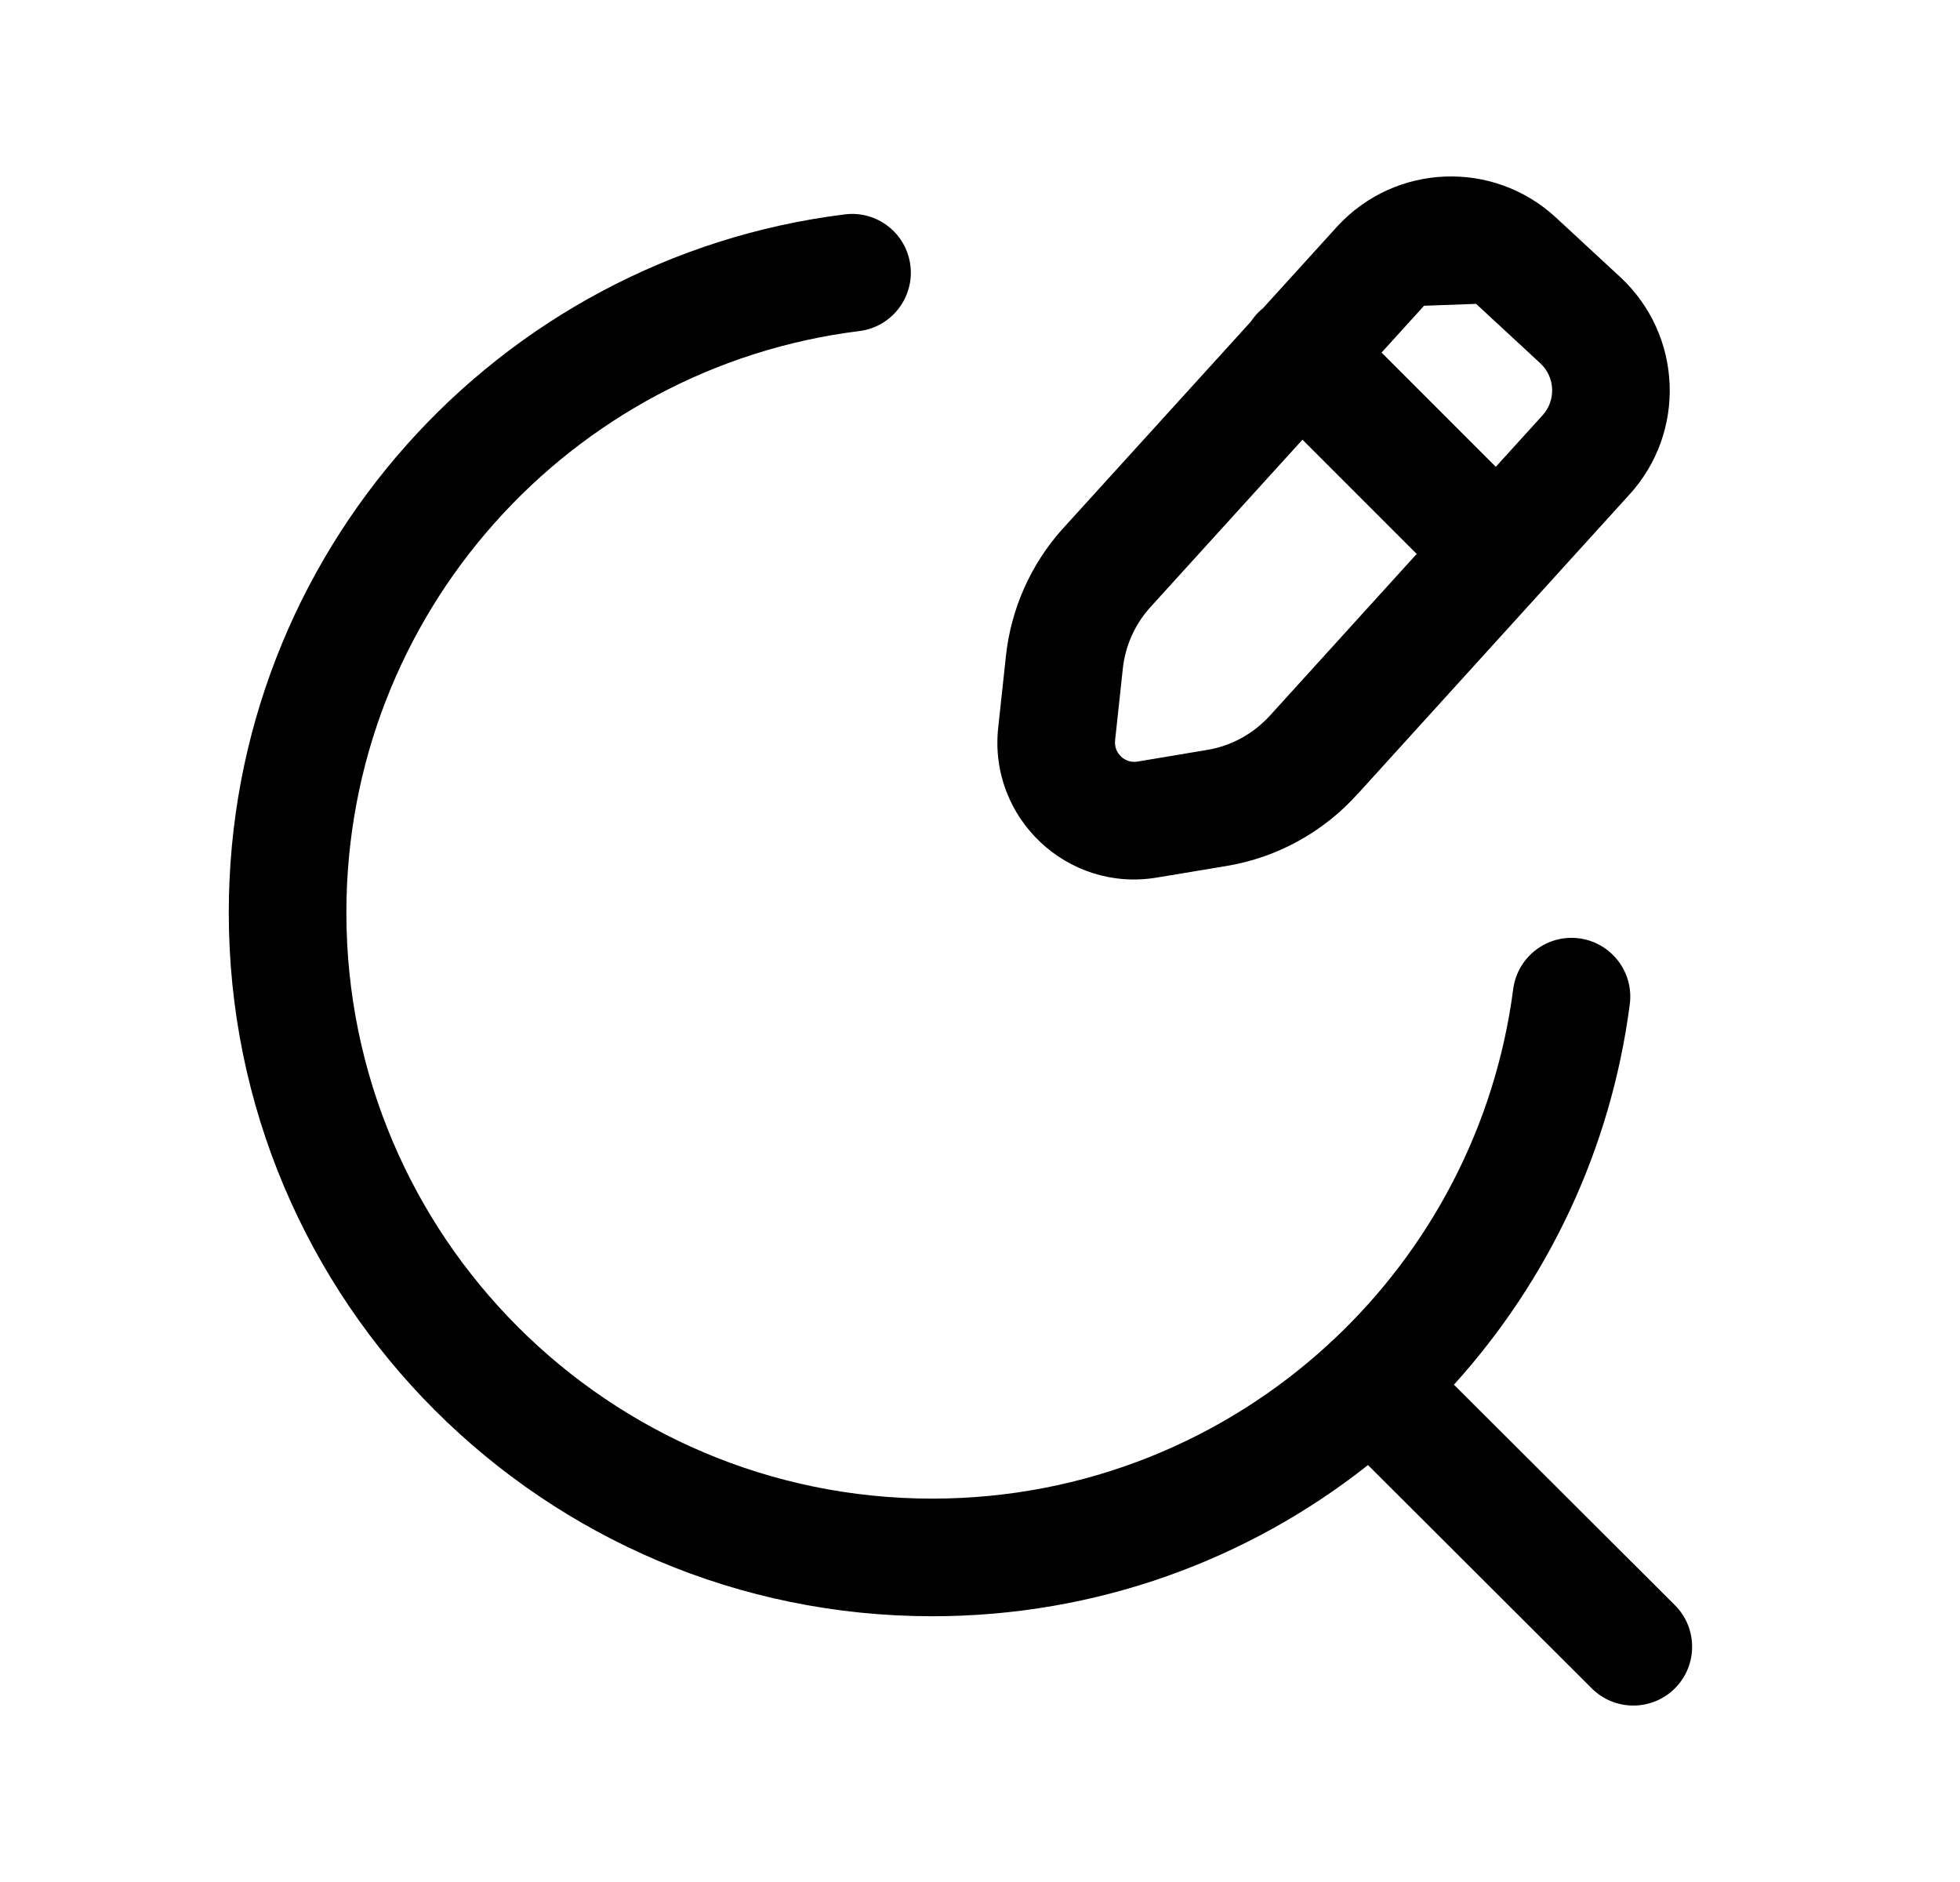 <svg width="25" height="24" viewBox="0 0 25 24" fill="none" xmlns="http://www.w3.org/2000/svg">
<path fill-rule="evenodd" clip-rule="evenodd" d="M18.164 3.899L17.622 4.496L19.079 5.953L19.673 5.299C19.849 5.108 19.838 4.81 19.647 4.633L18.828 3.875M18.07 7.064L16.613 5.607L14.665 7.752C14.473 7.968 14.353 8.238 14.322 8.524L14.223 9.443C14.206 9.604 14.348 9.739 14.509 9.712L15.399 9.563C15.708 9.512 15.992 9.355 16.203 9.12L16.206 9.117L18.07 7.064ZM16.108 3.932C16.088 3.948 16.069 3.965 16.05 3.984C16.014 4.02 15.982 4.06 15.955 4.101L13.552 6.746L13.547 6.751C13.147 7.2 12.896 7.763 12.831 8.363L12.732 9.281C12.732 9.281 12.732 9.281 12.732 9.281C12.608 10.431 13.615 11.382 14.756 11.191C14.756 11.191 14.756 11.191 14.756 11.191L15.646 11.043C16.294 10.935 16.882 10.609 17.318 10.123C17.318 10.123 17.319 10.122 17.32 10.122L20.776 6.315C21.513 5.516 21.463 4.271 20.665 3.532L19.847 2.775C19.048 2.035 17.801 2.083 17.061 2.883L16.108 3.932ZM11.612 3.385C11.663 3.796 11.371 4.171 10.96 4.222C7.272 4.68 4.418 7.826 4.418 11.638C4.418 15.765 7.764 19.111 11.891 19.111C13.84 19.111 15.615 18.365 16.945 17.143C16.949 17.139 16.952 17.136 16.956 17.132C16.973 17.115 16.991 17.098 17.01 17.083C18.236 15.93 19.073 14.367 19.301 12.613C19.355 12.203 19.731 11.913 20.142 11.966C20.552 12.02 20.842 12.396 20.788 12.807C20.547 14.662 19.74 16.338 18.545 17.658L21.363 20.469C21.656 20.762 21.657 21.236 21.364 21.53C21.071 21.823 20.596 21.823 20.303 21.531L17.449 18.683C15.921 19.891 13.99 20.611 11.891 20.611C6.935 20.611 2.918 16.594 2.918 11.638C2.918 7.059 6.345 3.284 10.775 2.734C11.187 2.682 11.561 2.974 11.612 3.385Z" fill="black"/>
</svg>